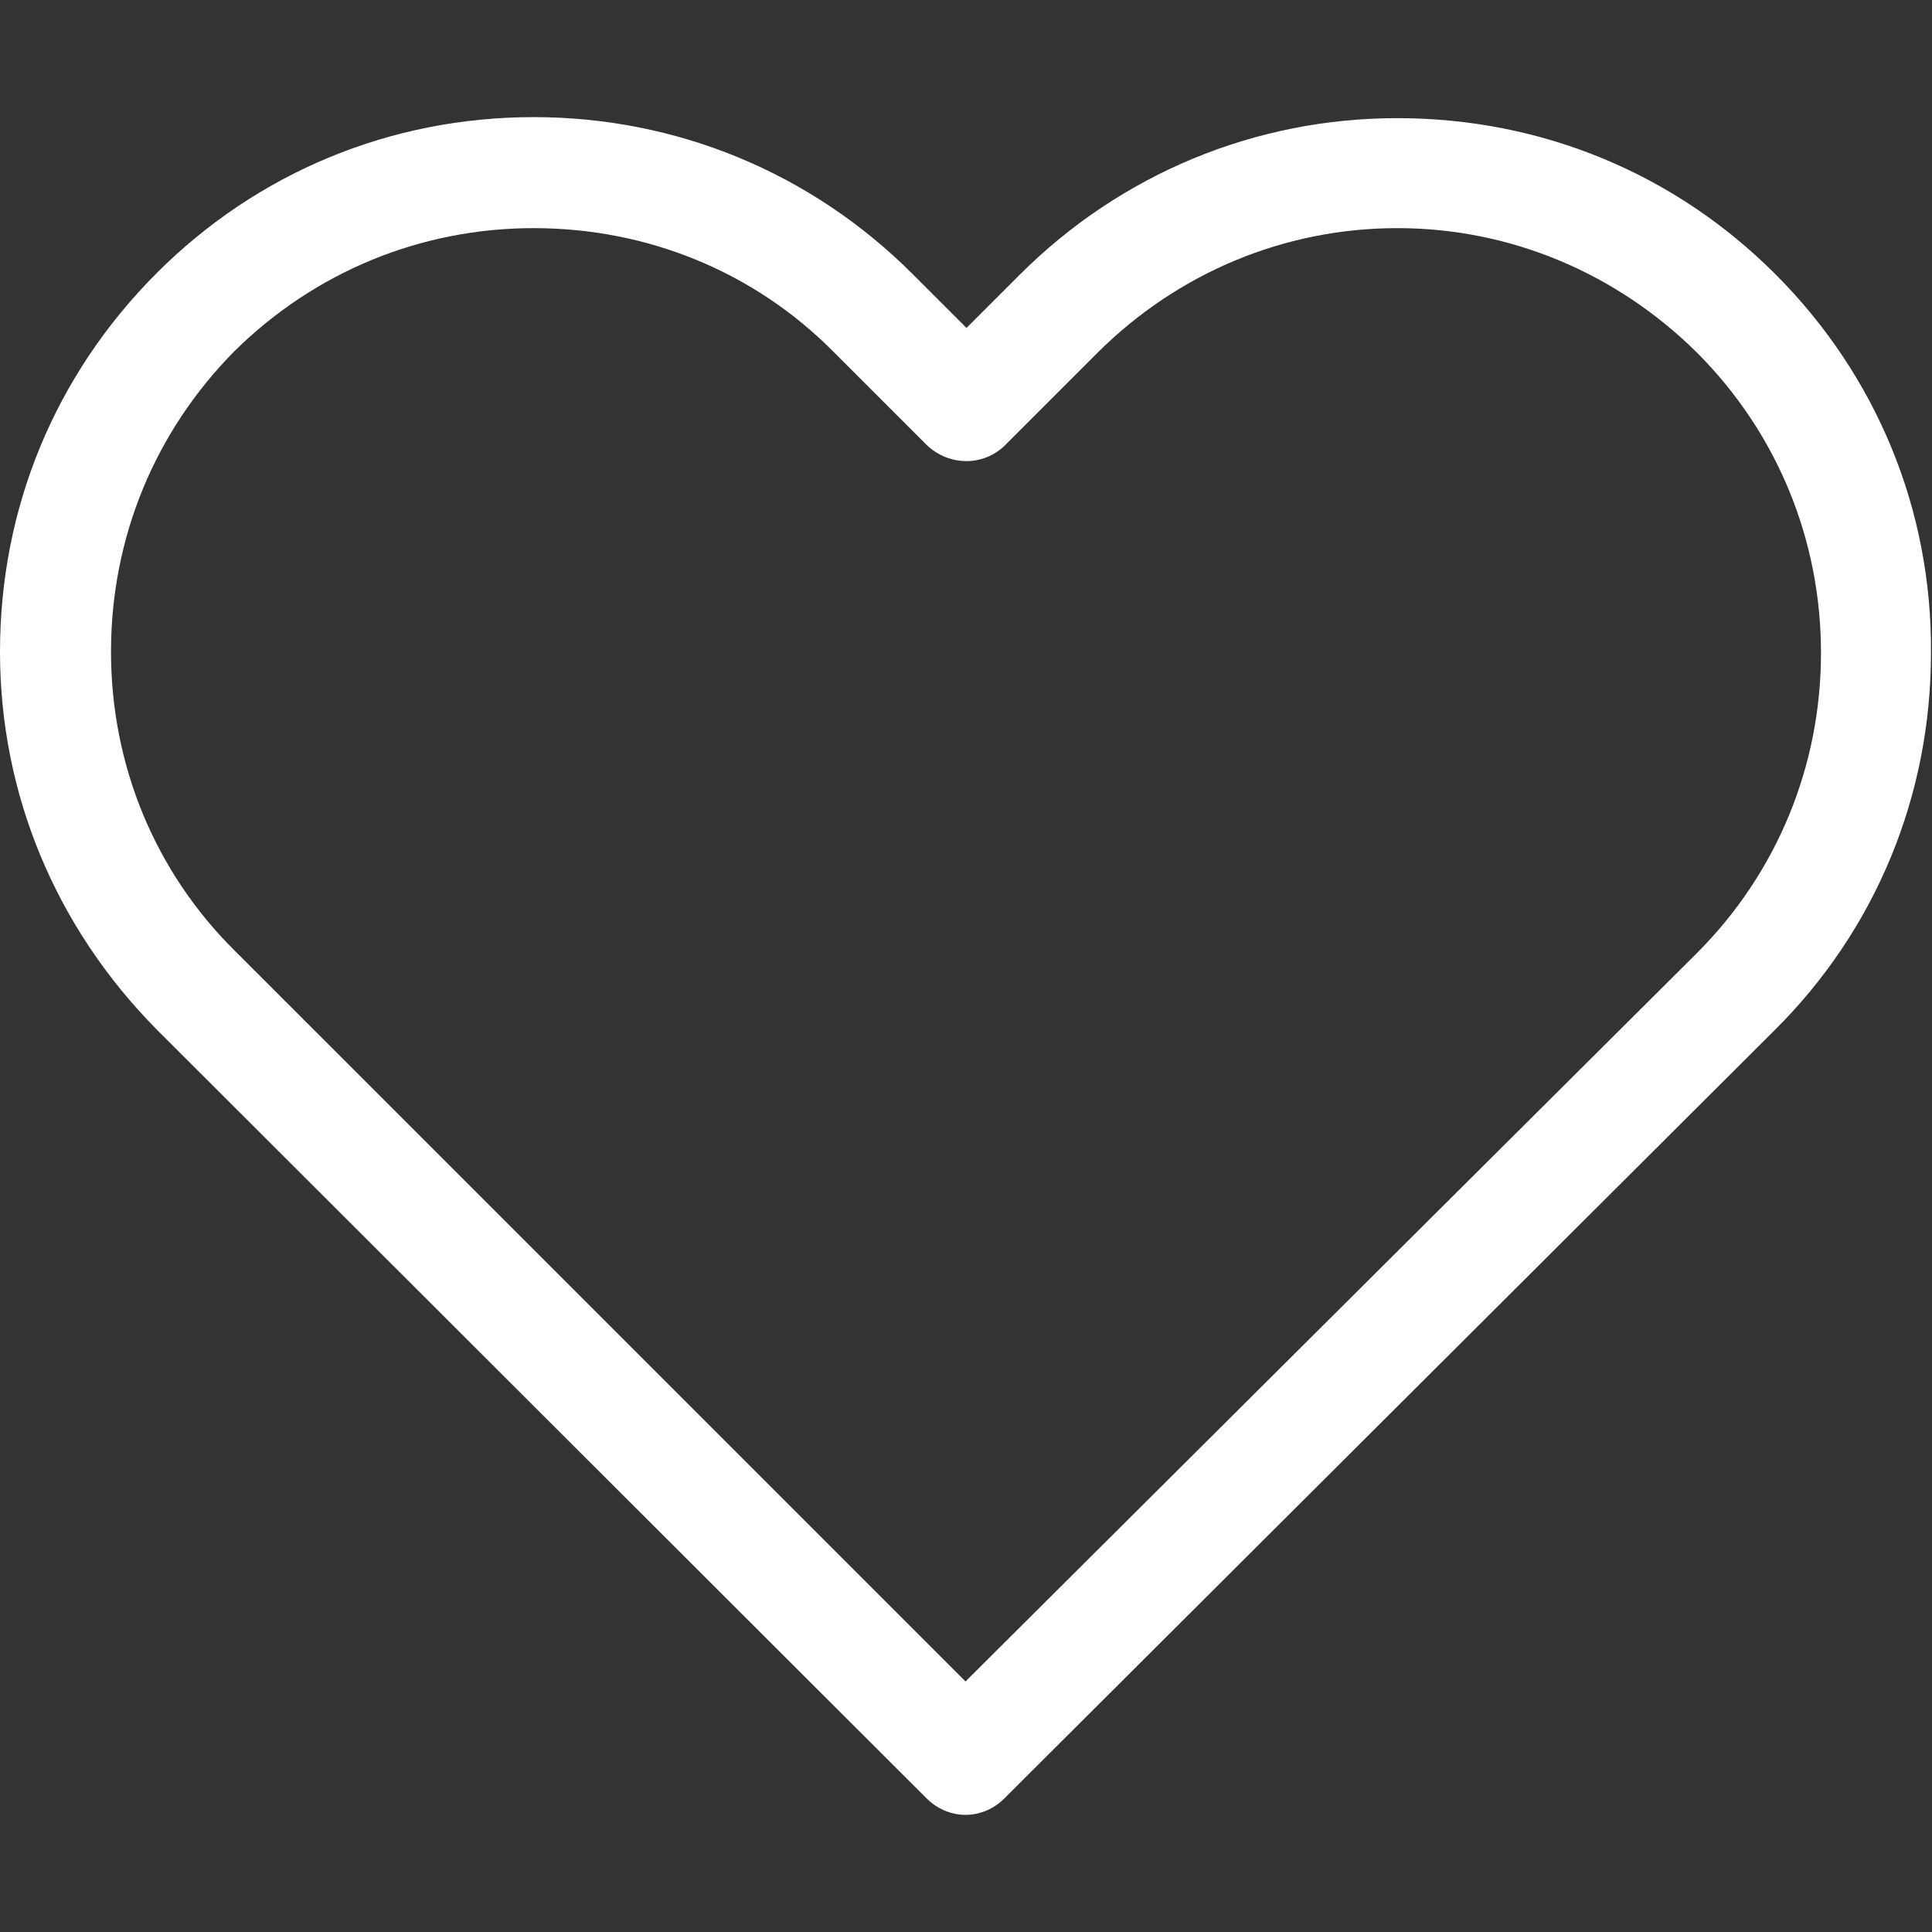 <?xml version="1.0" encoding="UTF-8"?>
<!DOCTYPE svg PUBLIC "-//W3C//DTD SVG 1.0//EN" "http://www.w3.org/TR/2001/REC-SVG-20010904/DTD/svg10.dtd">
<!-- Creator: CorelDRAW X8 -->
<svg xmlns="http://www.w3.org/2000/svg" xml:space="preserve" width="24px" height="24px" version="1.0" style="shape-rendering:geometricPrecision; text-rendering:geometricPrecision; image-rendering:optimizeQuality; fill-rule:evenodd; clip-rule:evenodd"
viewBox="0 0 1897 1897"
 xmlns:xlink="http://www.w3.org/1999/xlink">
 <rect x="0" y="0" width="1897" height="1897" fill="#333333" stroke="none"/>
 <defs>
  <style type="text/css">
   <![CDATA[
    .fil0 {fill:white;fill-rule:nonzero}
   ]]>
  </style>
 </defs>
 <g id="Camada_x0020_1">
  <path class="fil0" d="M1743 269c-99,-99 -230,-153 -371,-153 -140,0 -272,55 -371,154l-52 52 -53 -53c-99,-99 -231,-154 -372,-154 -140,0 -271,54 -370,153 -100,100 -154,231 -154,372 0,140 55,271 154,371l756 755c10,10 24,16 38,16 13,0 27,-5 38,-16l756 -754c100,-99 154,-231 154,-371 1,-140 -53,-272 -153,-372zm-77 667l-718 715 -717 -717c-79,-78 -122,-183 -122,-294 0,-112 43,-216 121,-295 79,-78 183,-121 294,-121 112,0 217,43 295,122l91 91c22,21 56,21 77,0l90 -90c79,-79 184,-123 295,-123 111,0 215,44 294,122 79,79 122,184 122,295 0,111 -43,216 -122,295z"/>
 </g>
</svg>
